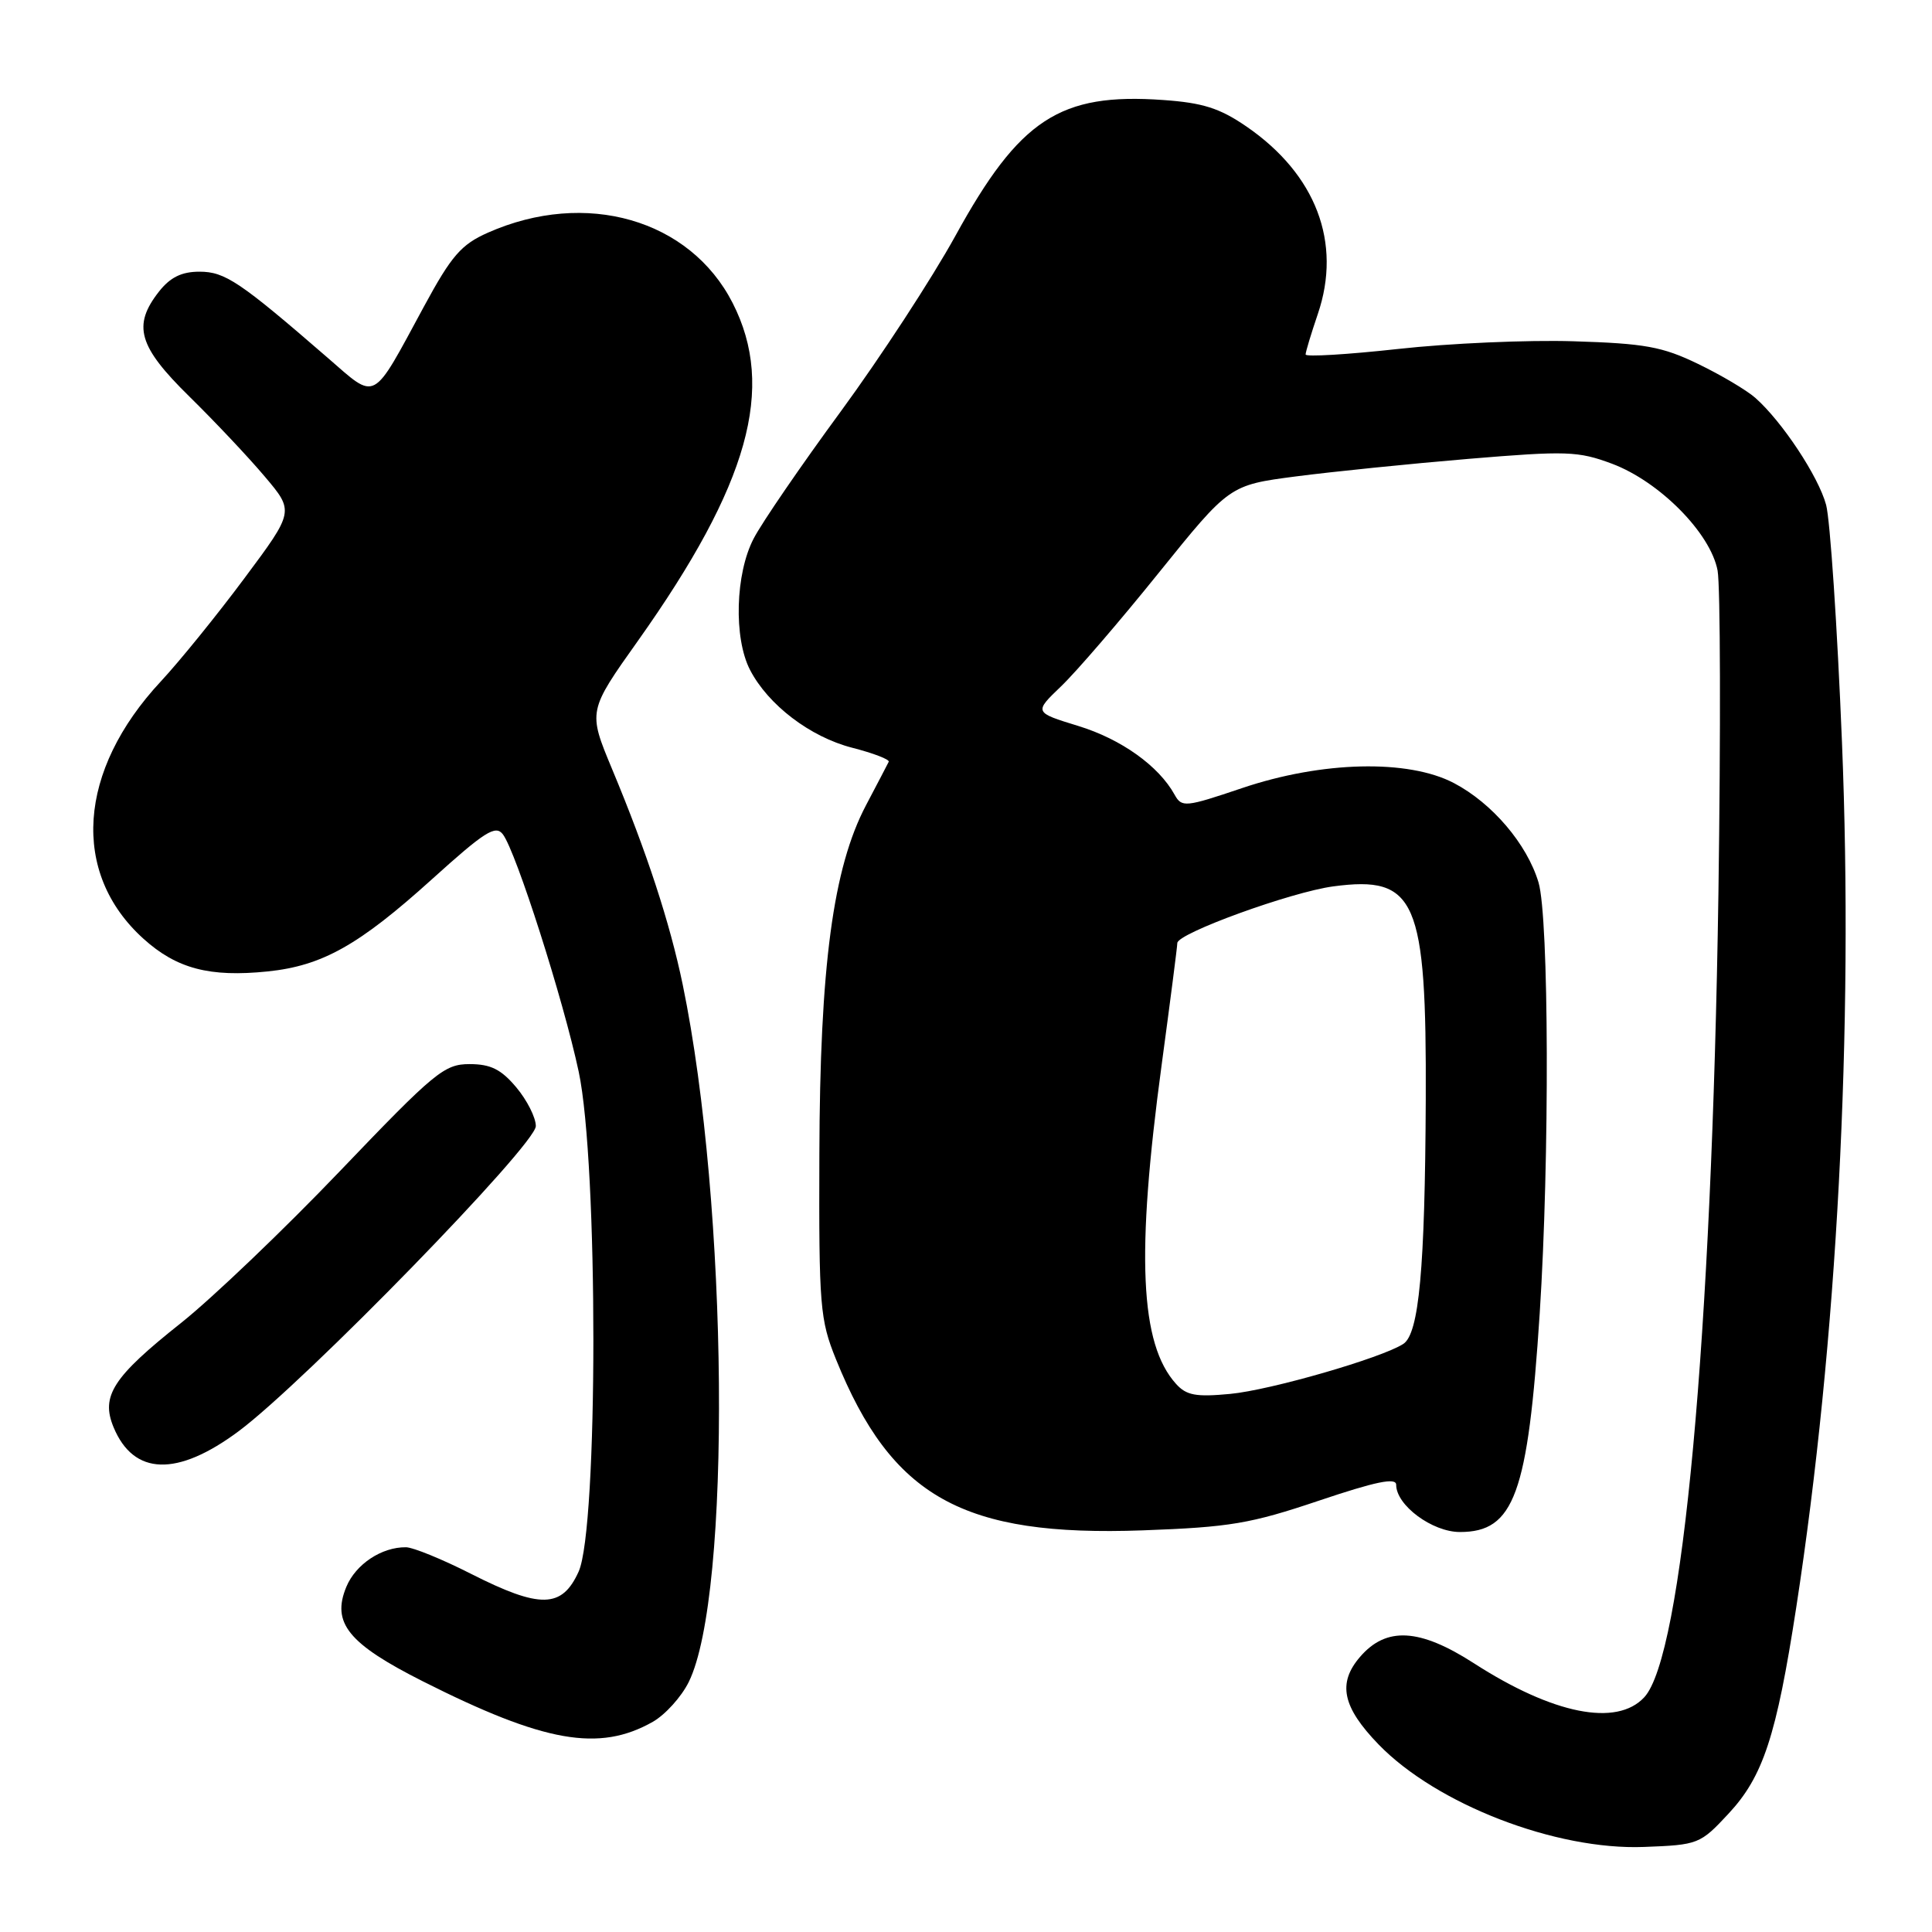 <?xml version="1.0" encoding="UTF-8" standalone="no"?>
<!DOCTYPE svg PUBLIC "-//W3C//DTD SVG 1.1//EN" "http://www.w3.org/Graphics/SVG/1.1/DTD/svg11.dtd" >
<svg xmlns="http://www.w3.org/2000/svg" xmlns:xlink="http://www.w3.org/1999/xlink" version="1.1" viewBox="0 0 256 256">
 <g >
 <path fill="currentColor"
d=" M 229.02 240.34 C 233.62 235.41 235.38 230.07 238.01 213.00 C 243.44 177.73 245.62 136.50 244.07 98.32 C 243.45 83.02 242.50 68.88 241.97 66.90 C 240.96 63.14 236.13 55.84 232.58 52.71 C 231.43 51.70 228.03 49.68 225.00 48.22 C 220.27 45.93 217.95 45.51 208.50 45.22 C 202.45 45.03 191.99 45.49 185.25 46.24 C 178.51 46.98 173.00 47.31 173.00 46.97 C 173.00 46.63 173.73 44.22 174.62 41.60 C 177.83 32.17 174.39 23.11 165.17 16.77 C 161.62 14.33 159.38 13.62 154.11 13.25 C 140.44 12.28 135.10 15.77 126.59 31.26 C 123.49 36.89 116.66 47.35 111.42 54.50 C 106.17 61.65 100.97 69.23 99.87 71.35 C 97.43 76.01 97.20 84.54 99.38 88.76 C 101.78 93.40 107.35 97.65 112.92 99.08 C 115.73 99.80 117.91 100.64 117.76 100.94 C 117.61 101.25 116.26 103.84 114.75 106.70 C 110.38 115.01 108.64 128.01 108.57 153.00 C 108.50 173.12 108.65 174.86 110.77 180.11 C 118.17 198.40 127.57 203.64 151.43 202.78 C 162.97 202.36 165.70 201.90 174.75 198.85 C 182.30 196.31 185.00 195.75 185.00 196.74 C 185.00 199.46 189.78 203.00 193.45 203.00 C 200.64 203.00 202.46 197.99 204.02 174.02 C 205.34 153.61 205.25 121.57 203.86 116.92 C 202.33 111.83 197.73 106.43 192.65 103.76 C 186.58 100.58 175.16 100.85 164.57 104.43 C 157.05 106.97 156.59 107.01 155.64 105.30 C 153.53 101.48 148.56 97.94 142.90 96.20 C 137.00 94.39 137.00 94.39 140.60 90.94 C 142.58 89.05 148.41 82.28 153.55 75.89 C 162.91 64.28 162.91 64.28 171.70 63.13 C 176.54 62.50 186.85 61.45 194.61 60.80 C 207.58 59.72 209.11 59.77 213.61 61.45 C 219.91 63.82 226.66 70.65 227.59 75.60 C 227.96 77.63 228.01 96.88 227.70 118.39 C 226.82 177.30 222.93 219.47 217.87 224.90 C 214.22 228.83 205.79 227.15 195.30 220.39 C 188.10 215.75 183.68 215.51 180.21 219.55 C 177.20 223.04 177.88 226.20 182.67 231.15 C 190.36 239.08 206.15 245.18 217.84 244.73 C 225.02 244.46 225.28 244.36 229.02 240.34 Z  M 86.50 228.15 C 88.15 227.21 90.29 224.84 91.26 222.88 C 96.95 211.34 96.50 159.72 90.47 130.50 C 88.77 122.28 85.71 112.93 81.09 101.87 C 77.91 94.23 77.91 94.23 84.56 84.87 C 99.23 64.18 102.81 51.39 97.08 40.15 C 91.42 29.06 77.62 25.09 64.65 30.83 C 61.11 32.40 59.83 33.87 56.19 40.59 C 49.18 53.54 49.99 53.10 43.41 47.40 C 31.77 37.31 29.81 36.00 26.43 36.00 C 24.07 36.00 22.56 36.74 21.07 38.63 C 17.53 43.14 18.33 45.90 25.08 52.53 C 28.42 55.81 32.92 60.58 35.07 63.13 C 38.99 67.76 38.99 67.76 32.38 76.63 C 28.75 81.51 23.77 87.65 21.32 90.28 C 10.28 102.12 9.36 115.67 19.00 124.38 C 23.40 128.36 27.78 129.51 35.47 128.72 C 42.71 127.97 47.55 125.25 57.23 116.51 C 64.26 110.16 65.67 109.27 66.64 110.56 C 68.40 112.91 74.65 132.48 76.68 142.00 C 79.28 154.16 79.27 202.52 76.67 208.25 C 74.46 213.13 71.58 213.19 62.37 208.52 C 58.59 206.60 54.73 205.03 53.80 205.02 C 50.57 204.98 47.13 207.27 45.89 210.27 C 43.91 215.04 46.15 217.80 56.02 222.78 C 72.12 230.90 79.39 232.18 86.50 228.15 Z  M 31.64 189.63 C 40.40 183.10 71.00 151.68 71.00 149.21 C 71.00 148.08 69.83 145.77 68.41 144.08 C 66.40 141.69 65.02 141.00 62.21 141.00 C 58.87 141.00 57.59 142.06 45.05 155.17 C 37.60 162.96 28.12 172.01 24.00 175.29 C 14.95 182.47 13.33 184.98 15.05 189.12 C 17.71 195.53 23.48 195.71 31.64 189.63 Z  M 155.82 183.36 C 151.05 178.07 150.52 166.28 153.92 141.13 C 155.06 132.68 156.00 125.40 156.00 124.96 C 156.00 123.67 171.11 118.19 176.67 117.45 C 187.65 115.99 189.03 119.18 188.92 145.72 C 188.82 168.14 188.03 176.73 185.94 178.08 C 183.04 179.95 168.34 184.20 163.00 184.70 C 158.47 185.13 157.20 184.90 155.82 183.36 Z "/>
</g>
</svg>